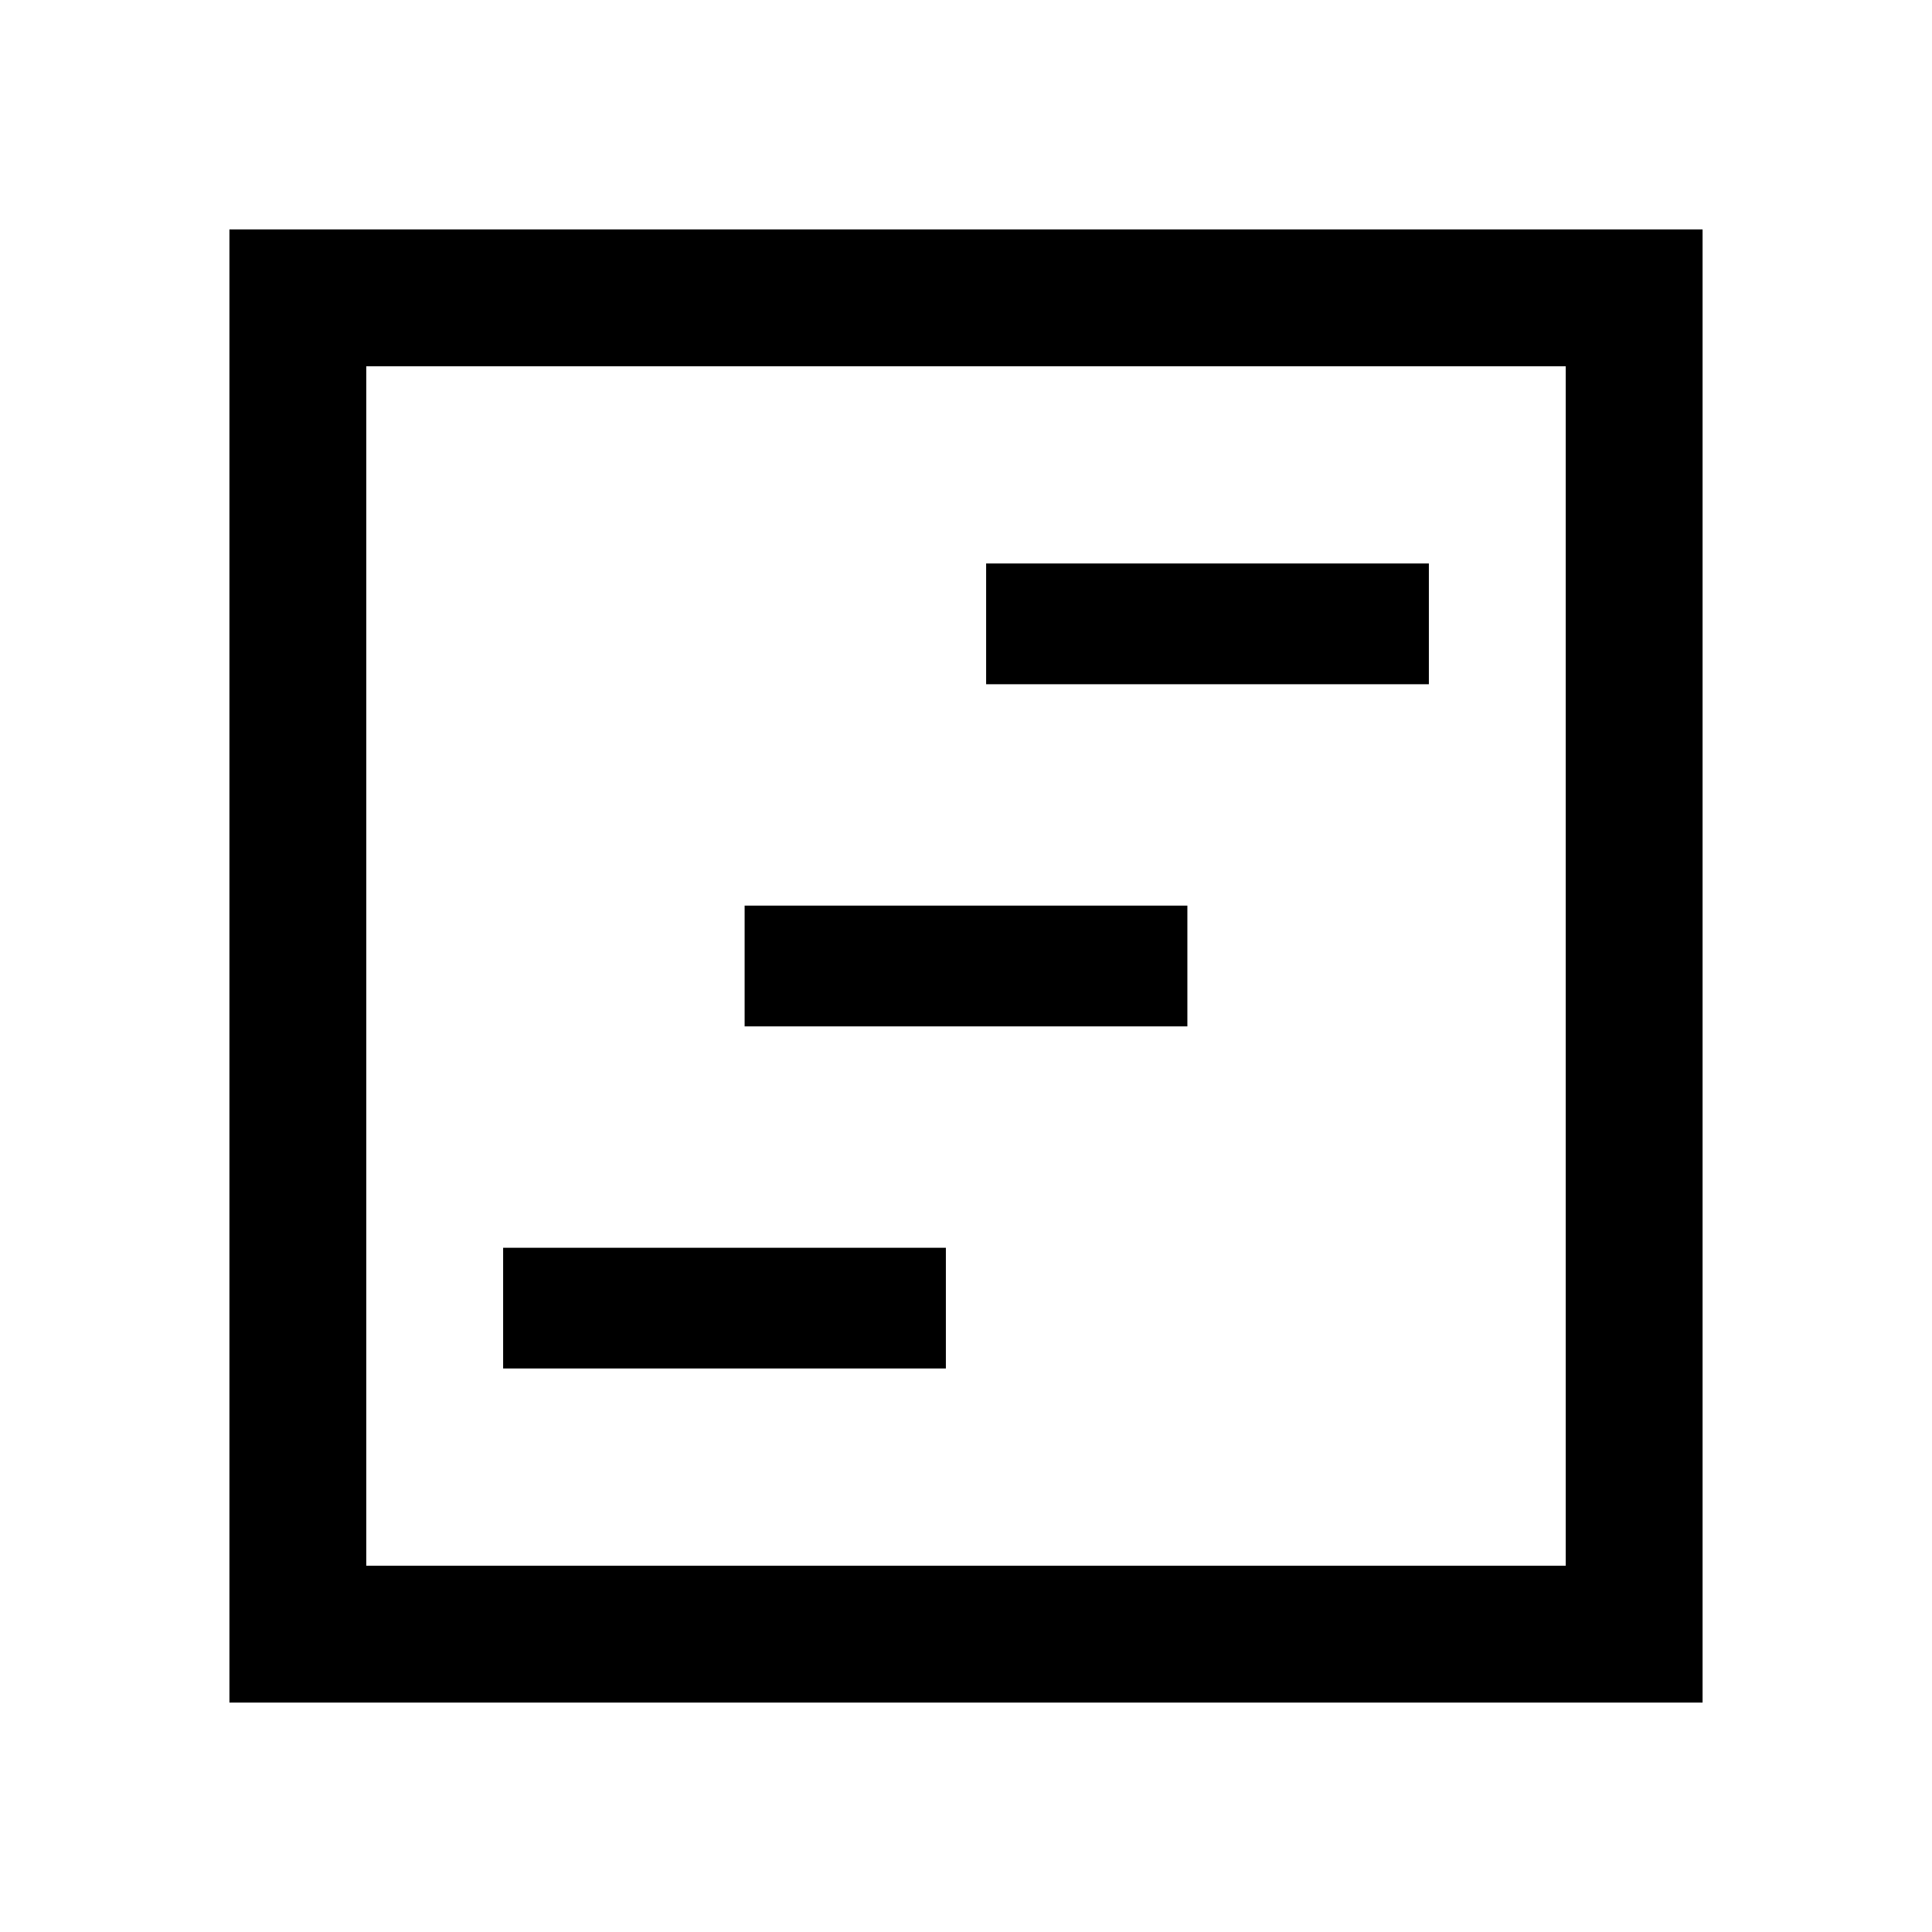 <svg xmlns="http://www.w3.org/2000/svg" width="48" height="48" viewBox="0 0 48 48"><path d="M12.5 34h11v-3h-11Zm12-17h11v-3h-11Zm-6 8.5h11v-3h-11ZM5.7 42.3V5.7h36.6v36.6Zm3.4-3.4h29.8V9.1H9.1Zm0 0V9.1v29.8Z"/></svg>